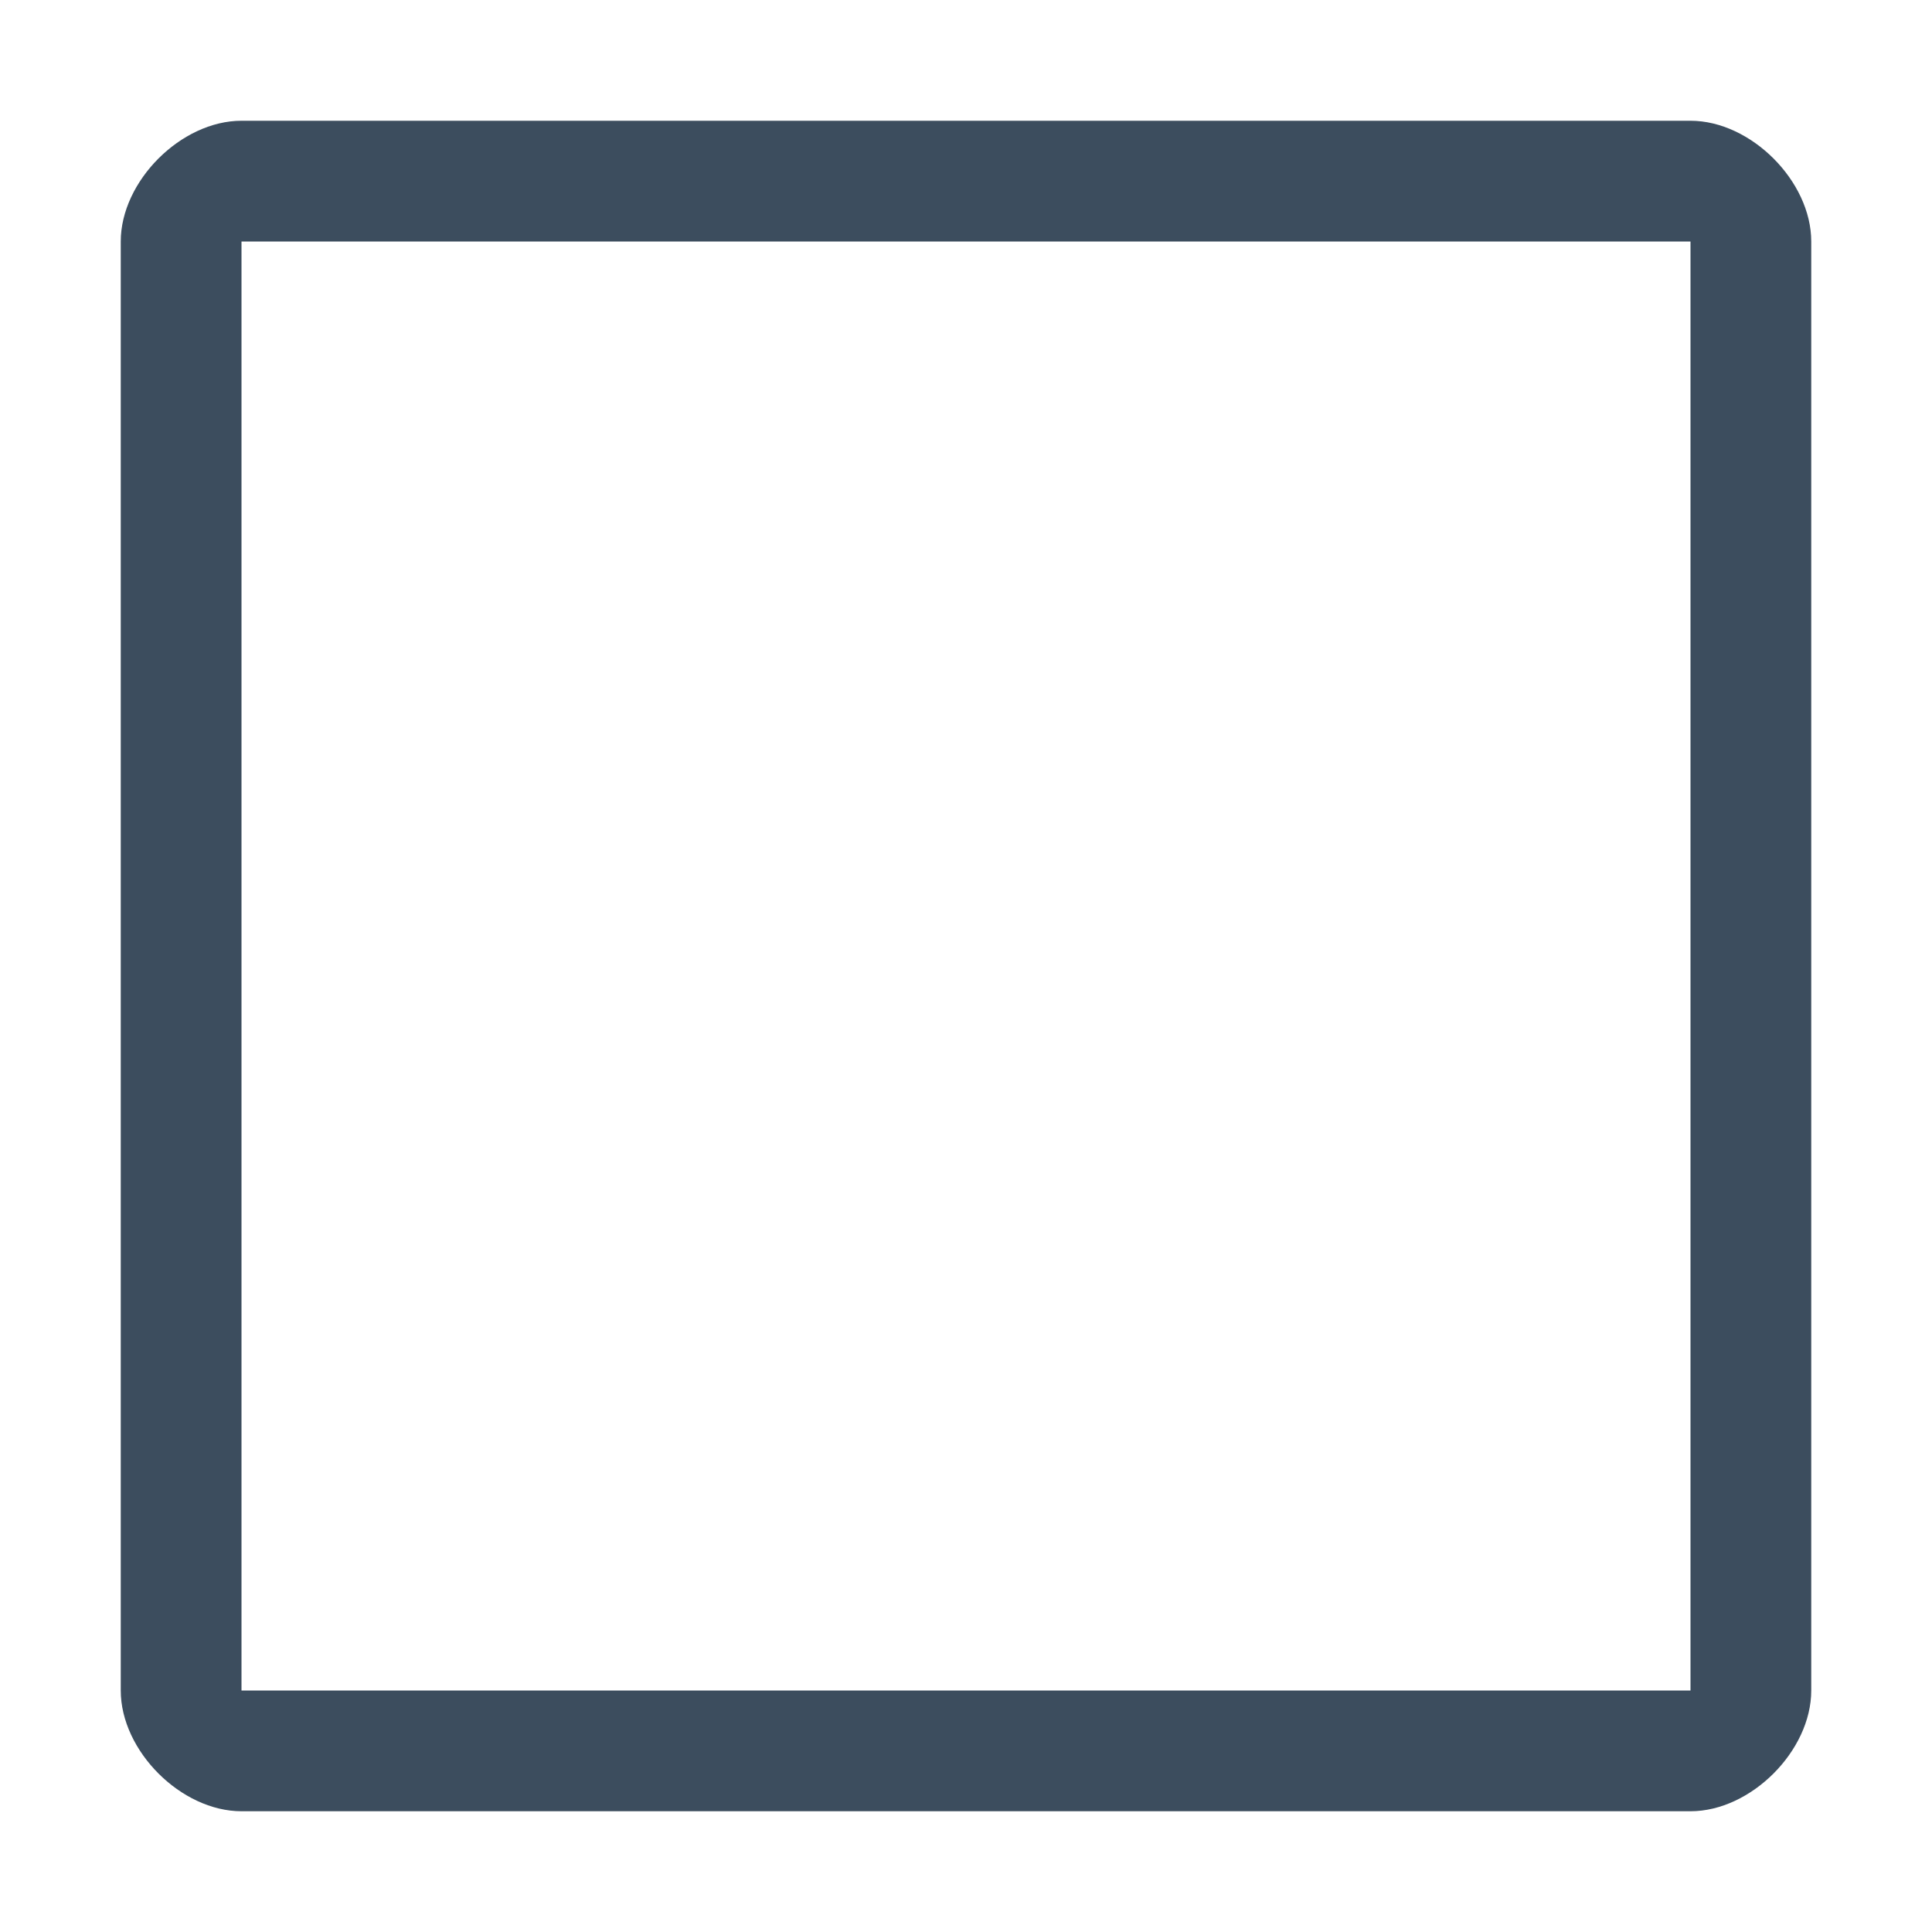 <svg class="icon" width="24" height="24" viewBox="0 0 1024 1024"
  xmlns="http://www.w3.org/2000/svg">
  <path fill="#3c4d5e"
    d="M896 128v768H128V128h768m0-64H128c-32 0-64 32-64 64v768c0 32 32 64 64 64h768c32 0 64-32 64-64V128c0-32-32-64-64-64z" />
</svg>